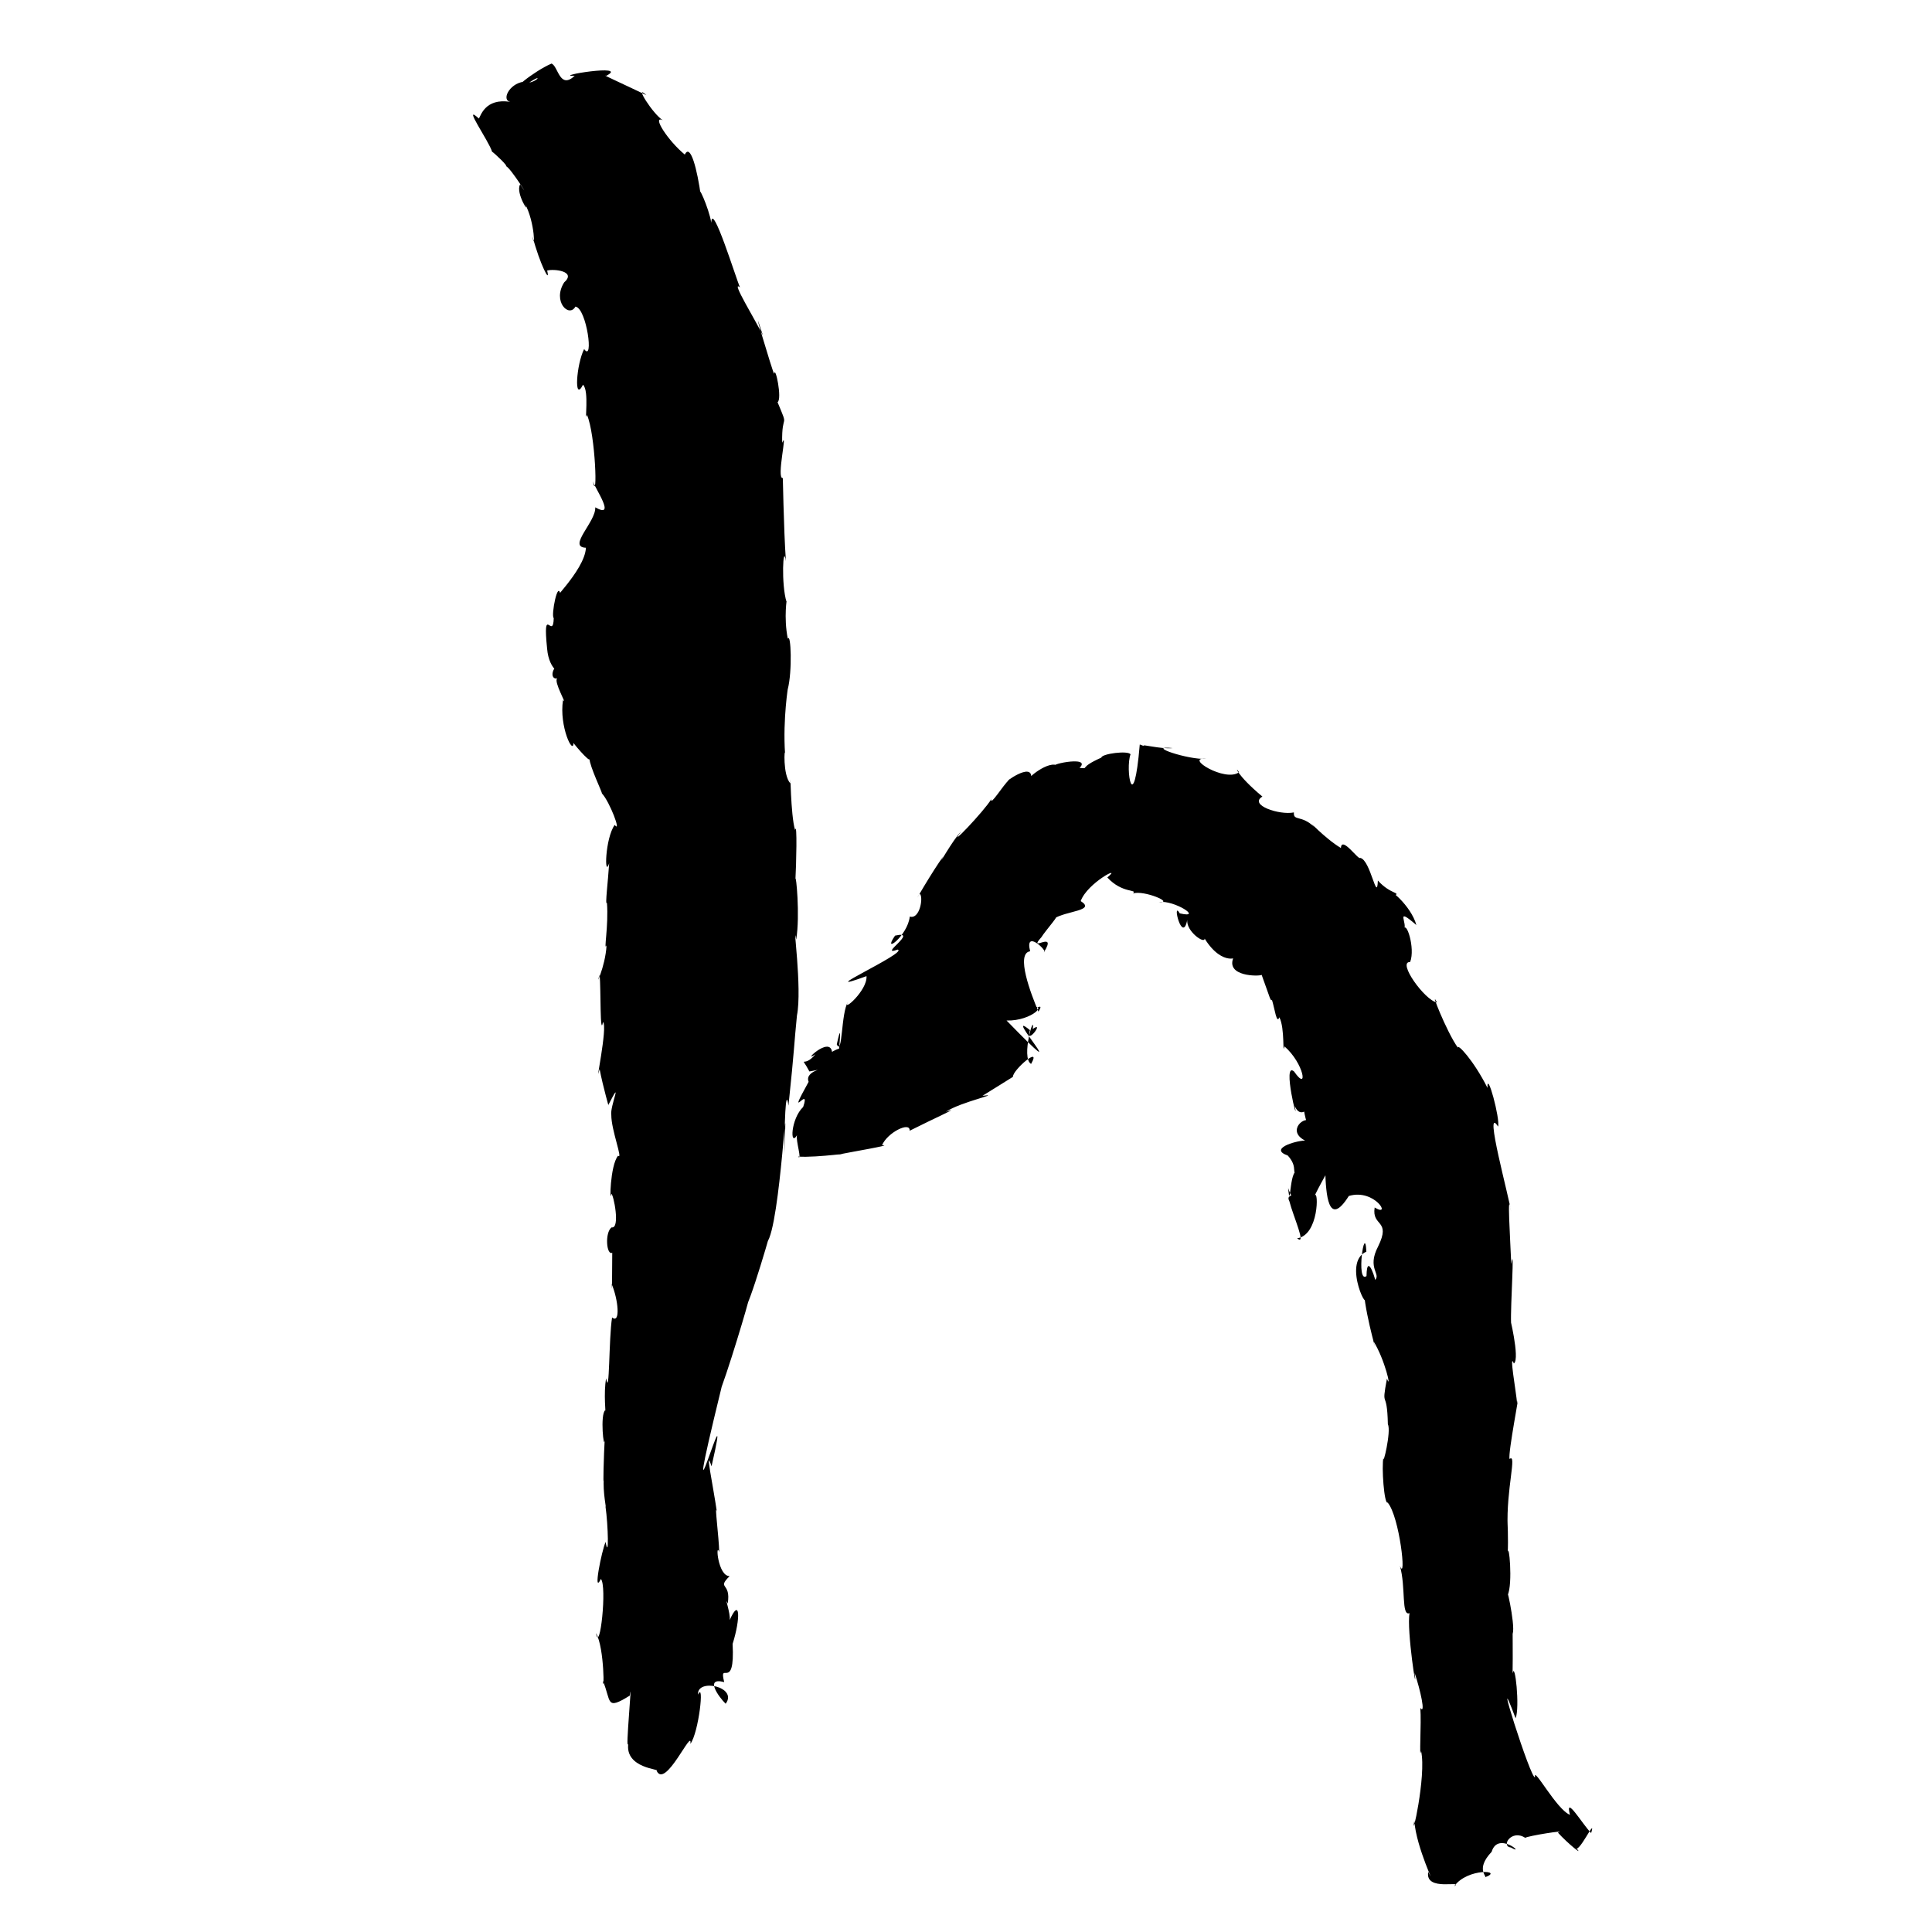 <?xml version="1.0" encoding="UTF-8" standalone="no"?>
<svg
   version="1.0"
   width="1024pt"
   height="1024pt"
   viewBox="0 0 1024 1024"
   preserveAspectRatio="xMidYMid meet"
   id="svg10"
   sodipodi:docname="h.svg"
   xmlns:inkscape="http://www.inkscape.org/namespaces/inkscape"
   xmlns:sodipodi="http://sodipodi.sourceforge.net/DTD/sodipodi-0.dtd"
   xmlns="http://www.w3.org/2000/svg"
   xmlns:svg="http://www.w3.org/2000/svg">
  <defs
     id="defs14" />
  <sodipodi:namedview
     id="namedview12"
     pagecolor="#ffffff"
     bordercolor="#666666"
     borderopacity="1.0"
     inkscape:pageshadow="2"
     inkscape:pageopacity="0.0"
     inkscape:pagecheckerboard="0"
     inkscape:document-units="pt" />
  <g
     transform="translate(0,1024) scale(0.1,-0.1)"
     fill="#000000"
     stroke="none"
     id="g8">
    <path
       d="m 2923,9903 c -93.223,-40.136 -251.395,-165.951 -131.625,-110.125 112.201,78.829 35.863,-11.979 -15.875,14 -78.267,-11.009 -118.218,-98.748 -70.5,-106.875 -135.72,21.663 -157.588,-77.342 -167,-88.25 -92.764,85.775 53.973,-119.693 70,-175.75 9.825,-5.021 91.973,-82.186 72,-76 22.821,-1.507 146.95,-204.727 77,-97 -27.743,-46.169 58.639,-173.044 24,-101 56.088,-98.344 55.238,-268.17 41,-173 38.822,-148.195 96.997,-259.967 78,-183 34.603,10.067 157.798,-2.989 90,-63 -63.303,-100.475 25.883,-189.222 60,-128 59.786,-8.578 98.731,-300.17 46,-225 -41.207,-81.265 -55.305,-286.538 -6,-189.25 34.798,-31.415 6.154,-209.19 21,-159.75 45.504,-101.587 57.607,-480.276 31.375,-351.625 9.617,-34.971 126.983,-202.902 12.625,-138.375 4.753,-75.961 -150.004,-210.761 -49.375,-214.125 C 3099.267,7211.236 2881.568,7019.668 2971,7084 c -13.171,92.245 -51.901,-109.675 -36,-120 -3.358,-121.769 -60.28,82.113 -35,-164 9.288,-110.007 83.864,-165.549 104,-82 -76.167,21.248 -98.208,-83.346 -50.75,-73.5 -20.251,-17.684 55.459,-143.5 30.75,-115.5 -21.502,-138.364 55.484,-298.027 56,-224 -24.221,20.763 93.899,-118.848 84,-85 1.586,-42.469 69.471,-182.108 66,-185 41.203,-42.903 106.11,-214.468 67.875,-167.375 -50.742,-70.853 -56.16,-287.818 -29.125,-202.625 -6.064,-96.583 -22.803,-228.734 -11.875,-210 9.749,-121.136 -18.982,-264.752 -1.875,-225 -6.926,-119.202 -65.872,-230.62 -36.609,-158.531 6.864,-75.022 1.043,-334.913 17.609,-248.469 26.856,-22.767 -47.931,-368.132 -18,-249 17.978,-95.429 55.084,-220.911 46,-191 82.006,158.811 7.657,-8.368 16,-53 -0.511,-78.653 63.558,-240.41 35.875,-215.5 -43.132,-52.187 -45.015,-265.718 -35.875,-202.5 10.915,2.518 49.42,-186.899 1.5,-177.375 -36.89,-27.655 -27.216,-150.298 3.5,-134.625 0.324,-72.673 -1.869,-254.674 -3,-166 34.633,-80.453 47.763,-213.066 2.125,-177.125 -17.749,-108.65 -13.035,-433.818 -31.25,-322.25 -15.361,-73.224 -0.078,-210.844 -4.875,-168.625 -28.679,-22.087 -7.02,-221.766 -3,-156 -4.054,-64.138 -10.637,-282.569 -4,-204 -8.102,-68.805 16.228,-177.719 8,-148.25 15.243,-107.338 18.496,-290.123 0.875,-190.25 -20.999,-46.476 -68.801,-286.147 -25.125,-196.25 33.686,-36.861 -5.794,-400.58 -25.75,-287.25 46.278,-80.066 42.558,-342.421 36,-252 46.26,-109.801 13.213,-159.645 142.875,-79.125 16.412,120.147 -25.229,-315.104 -7.875,-253.875 -18.365,-132.791 172.99,-135.594 150,-144 46.132,-101.725 191.939,234.475 179,142 44.448,58.99 75.569,336.706 40.625,261 -7.557,88.812 213.522,41.936 146.5,-48.25 -37.299,36.73 -113.559,142.67 -7.688,114.766 -30.352,121.063 58.028,-57.259 44.562,202.484 42.965,136.19 39.351,250.391 -15.625,126 6.497,32.368 -31.155,134.817 -10.375,88 19.069,116.834 -60.375,73.859 10.125,145.375 -62.227,-1.402 -75.914,183.39 -55.125,127.625 -1.848,80.867 -25.815,260.866 -13,216 -16.965,121.072 -65.92,353.838 -27.75,238.25 127.639,558.338 -196.918,-603.795 53.75,421.75 60.553,165.648 178.935,572.016 131.125,427.625 46.085,93.712 186.496,593.303 107.875,336.375 73.264,81.33 113.18,1001.841 93,466 0.727,145.094 6.138,373.821 22,260 32.786,309.875 29.306,323.425 45,478 28.555,141.952 -25.363,520.903 -4,402 21.601,129.401 -1.938,354.53 -4,320.125 4.192,71.201 10.079,310.562 -2,260.875 -24.026,76.549 -25.106,344.695 -24.875,246.625 -41.657,45.186 -30.576,200.688 -28.125,156.375 -13.043,188.613 18.959,372.785 14,342 25.03,94.891 17.246,302.961 0.625,268.5 -23.448,113.467 -2.952,227.386 -6.625,194.5 -29.062,90.614 -18.837,318.813 -3.5,216.875 -12.298,170.514 -16.586,481.937 -16.5,440.125 -36.237,-5.93 28.243,262.476 -3.375,187.125 -3.264,170.421 38.559,63.948 -24.5,215.25 25.652,15.268 -11.865,198.072 -18.125,150.625 -4.538,-2.339 -142.225,459.24 -59,202 -38.197,79.962 -174.648,299.466 -121.75,255.625 -19.673,41.547 -149.008,463.559 -152.375,342.75 -11.992,78.177 -81.253,228.621 -54.875,139.625 -19.052,140.393 -55.468,284.649 -85.375,221.625 -88.323,72.084 -177.472,209.627 -116.625,182.375 -52.037,31.162 -156.66,198.085 -87.125,132.625 -98.416,47.748 -252.41,117.701 -213.25,102.25 130.328,66.928 -294.436,-3.401 -166.625,0.125 -80.969,-74.418 -87.056,52.092 -123,65 z"
       id="path4" />
    <path
       d="m 6041,6294 c -33.293,-395.824 -77.877,-129.98 -49,-52.125 -12.07,21.459 -152.822,3.398 -154.685,-17.401 C 5708.629,6167.128 5779.255,6165.053 5722,6170 c 71.042,71.76 -207.763,9.343 -112,9.25 -49.262,39.205 -181.224,-78.313 -144,-59.25 3.49,83.793 -154.744,-37.003 -119,-15 -28.709,-24.038 -100.448,-141.635 -93,-101 -36.655,-61.834 -241.127,-276.478 -160,-171 -44.589,-44.311 -132.654,-205.428 -95,-133 -52.084,-69.087 -174.393,-280.847 -124.5,-197.125 20.928,-13.022 2.077,-137.792 -52.5,-120.875 -10.838,-102.395 -150.46,-205.925 -78,-101 132.974,30.144 -95.382,-112.695 14,-74 58.289,-14.61 -475.358,-253.682 -165.375,-140.75 6.095,-75.939 -133.537,-196.121 -97.625,-136.25 -37.903,-55.878 -28.753,-291.502 -59.875,-225.25 40.926,189.494 -4.992,-142.095 12,-71.875 -51.081,-112.216 100.993,112.27 -37.125,32.125 -12.534,86.67 -165.433,-65.494 -88,-13 -66.38,-79.866 -82.76,5.459 -32,-91 114.18,19.672 -29.313,6.861 -4.125,-54.75 -127.031,-229.991 14.216,-6.626 -28.875,-133.25 -65.951,-62.877 -71.128,-214.277 -33,-150 -7.199,-26.967 29.151,-140.094 6,-113 97.962,-7.988 338.699,28.23 205,9 71.116,14.632 309.131,54.431 240,51 28.684,68.078 151.118,128.048 146.125,76.75 136.519,68.903 281.336,132.197 191.875,100.25 80.451,54.084 304.819,99.256 194.5,85.125 22.303,13.894 183.959,113.875 161.5,100.875 -3.019,33.947 154.6,170.896 96,68 -55.957,31.71 20.833,282.708 9,185.25 67.422,47.344 -41.702,-95.749 -15,-6.25 -157.879,129.514 271.348,-354.975 -124,51 136.169,-4.035 235.699,100.392 111,65 9.99,-35.682 98.66,47.981 58,-18 -40.145,93.986 -122.274,309.525 -44,320 -31.191,121.913 97.786,-3.638 73,-5 76.048,122.067 -91.775,-7.845 -13,80 17.49,30.078 115.343,140.984 64,97 67.915,43.366 226.217,42.161 144,94 34.462,96.818 226.765,196.038 140.875,125.25 80.609,-87.148 162.197,-60.905 136,-84.625 59.527,18.558 220.745,-51.444 138.125,-45.625 79.318,11.943 237.796,-89.677 110,-60 -43.202,73.731 13.409,-168.029 40,-34 -8.264,-59.571 91.297,-130.08 92,-100 96.99,-155.391 192.282,-93.54 155,-94.875 -51.705,-108.51 137.165,-105.304 147,-97.125 48.922,-134.151 44.821,-135.126 55,-134 14.421,-45.408 24.331,-130.514 38.875,-90.75 30.559,-59.161 15.446,-209.964 27.125,-154.25 103.208,-89.843 128.231,-245.332 51.125,-133.5 -66.558,60.04 26.215,-308.436 3.875,-183.5 45.243,-105.859 141.937,85.614 62.875,48.75 -52.869,56.2 16.123,-258.507 24.125,-130.75 -34.272,37.305 -133.512,-49.341 -33,-100 -58.428,-2.575 -190.888,-45.056 -91.75,-79.375 62.602,-68.409 7.997,-102.059 62.375,-96.5 -54.178,73.062 -46.734,-221.199 -60.125,-76 48.797,-155.366 154.037,-26.847 68.266,28.922 0.247,-89.812 -87.844,-48.49 -61.766,-99.047 20.242,-80.201 93.196,-239.222 40.875,-196.125 116.878,15.182 113.781,261.829 93.375,226.5 43.023,90.298 113.343,196.244 55.75,130.25 3.554,-118.54 14.86,-307.024 125,-132.625 137.065,41.538 230.378,-118.183 137,-61 -16.826,-103.828 89.562,-61.66 18,-207 -60.92,-116.496 18.622,-145.347 -17.375,-178.5 14.803,-29.179 -41.73,165.499 -43.875,22 -57.68,-42.528 -8.25,290.878 -0.75,129.5 -135.399,-58.335 29.941,-365.61 -13,-217 12.335,-141.947 85.131,-376.608 49,-255 63.192,-99.423 99.589,-268.427 73,-201 -31.334,-169.799 1.086,-45.548 5,-242 19.319,-35.847 -29.209,-236.059 -23.25,-174.25 -11.413,-52.066 4.144,-253.177 22,-240.5 63.729,-74.525 101.266,-425.326 65.25,-336.25 32.069,-111.773 5.896,-268.35 51,-250 -17.098,-86.172 42.904,-465.455 27,-317 31.104,-92.596 59.383,-223.892 30,-185.5 6.504,-78.748 -7.313,-286.862 4,-228.5 29.794,-132.128 -55.817,-498.565 -36,-369 10.575,-146.646 122.62,-366.999 74,-271 -19.812,-108.889 193.064,-41.243 137.25,-77.125 69.651,99.867 271.167,85.518 160.625,47.125 24.112,1.8 -54.777,38.088 38.125,136 33.988,114.289 186.134,-25.467 102,23 -55.294,5.587 3.472,98.651 76,51 9.975,9.826 230.68,44.943 173,28 51.628,-57.733 148.625,-135.489 92,-77 12.104,-53.372 114.199,173.561 84.375,74.375 -45.14,45.109 -141.06,208.286 -112.375,96.625 -71.918,28.844 -195.3,262.238 -185,200 -17.869,-27.311 -238.982,674.269 -103,311.75 23.489,56.175 -3.583,309.206 -16,237.25 2.078,93.644 -0.904,265.99 1,210 14.335,56.654 -42.59,295.291 -27.625,204.25 29.713,59.986 5.966,295.899 0.625,223.5 4.534,62.301 -2.06,200.456 0,136.25 -8.467,202.148 50.909,395.314 10,363 -9.512,29.605 60.85,385.547 40,296 -5.672,61.834 -43.843,275.322 -17.125,210.25 35.13,23.287 -30.093,280.63 -14.875,214.75 -3.882,91.924 20.219,435.073 1,312 -5.104,126.519 -23.901,423.698 -1,277 -6.278,64.162 -148.947,578.186 -68.875,451.875 11.966,40.35 -59.594,304.594 -56.125,205.125 -75.076,148.663 -161.078,237.694 -157,213 -61.819,86.994 -152.808,322.473 -110.875,239.5 -64.452,11.174 -212.638,217.686 -142.125,214.5 28.794,73.903 -22.479,227.459 -35,171 28.059,26.773 -52.474,129.721 68,25 -27.444,104.161 -161.091,209.89 -119,154 41.009,20.795 -16.245,5.696 -85,82 -4.702,-124.45 -38.772,111.056 -94,120 -8.857,-12.815 -98.274,118.365 -101.875,52.375 -87.56,51.898 -187.324,163.694 -141,111.25 -68.666,66.039 -112.081,29.534 -108.125,77.375 -76.775,-15.817 -241.311,39.456 -167,84 -140.051,116.693 -147.771,167.554 -124,129 -72.342,-55.018 -293.568,81.696 -175.125,71.125 -91.269,-6.707 -327.902,72.04 -175.875,56.875 -65.83,-6.649 -168.091,23.679 -154,11 l -15,6 z"
       id="path6" />
  </g>
</svg>
